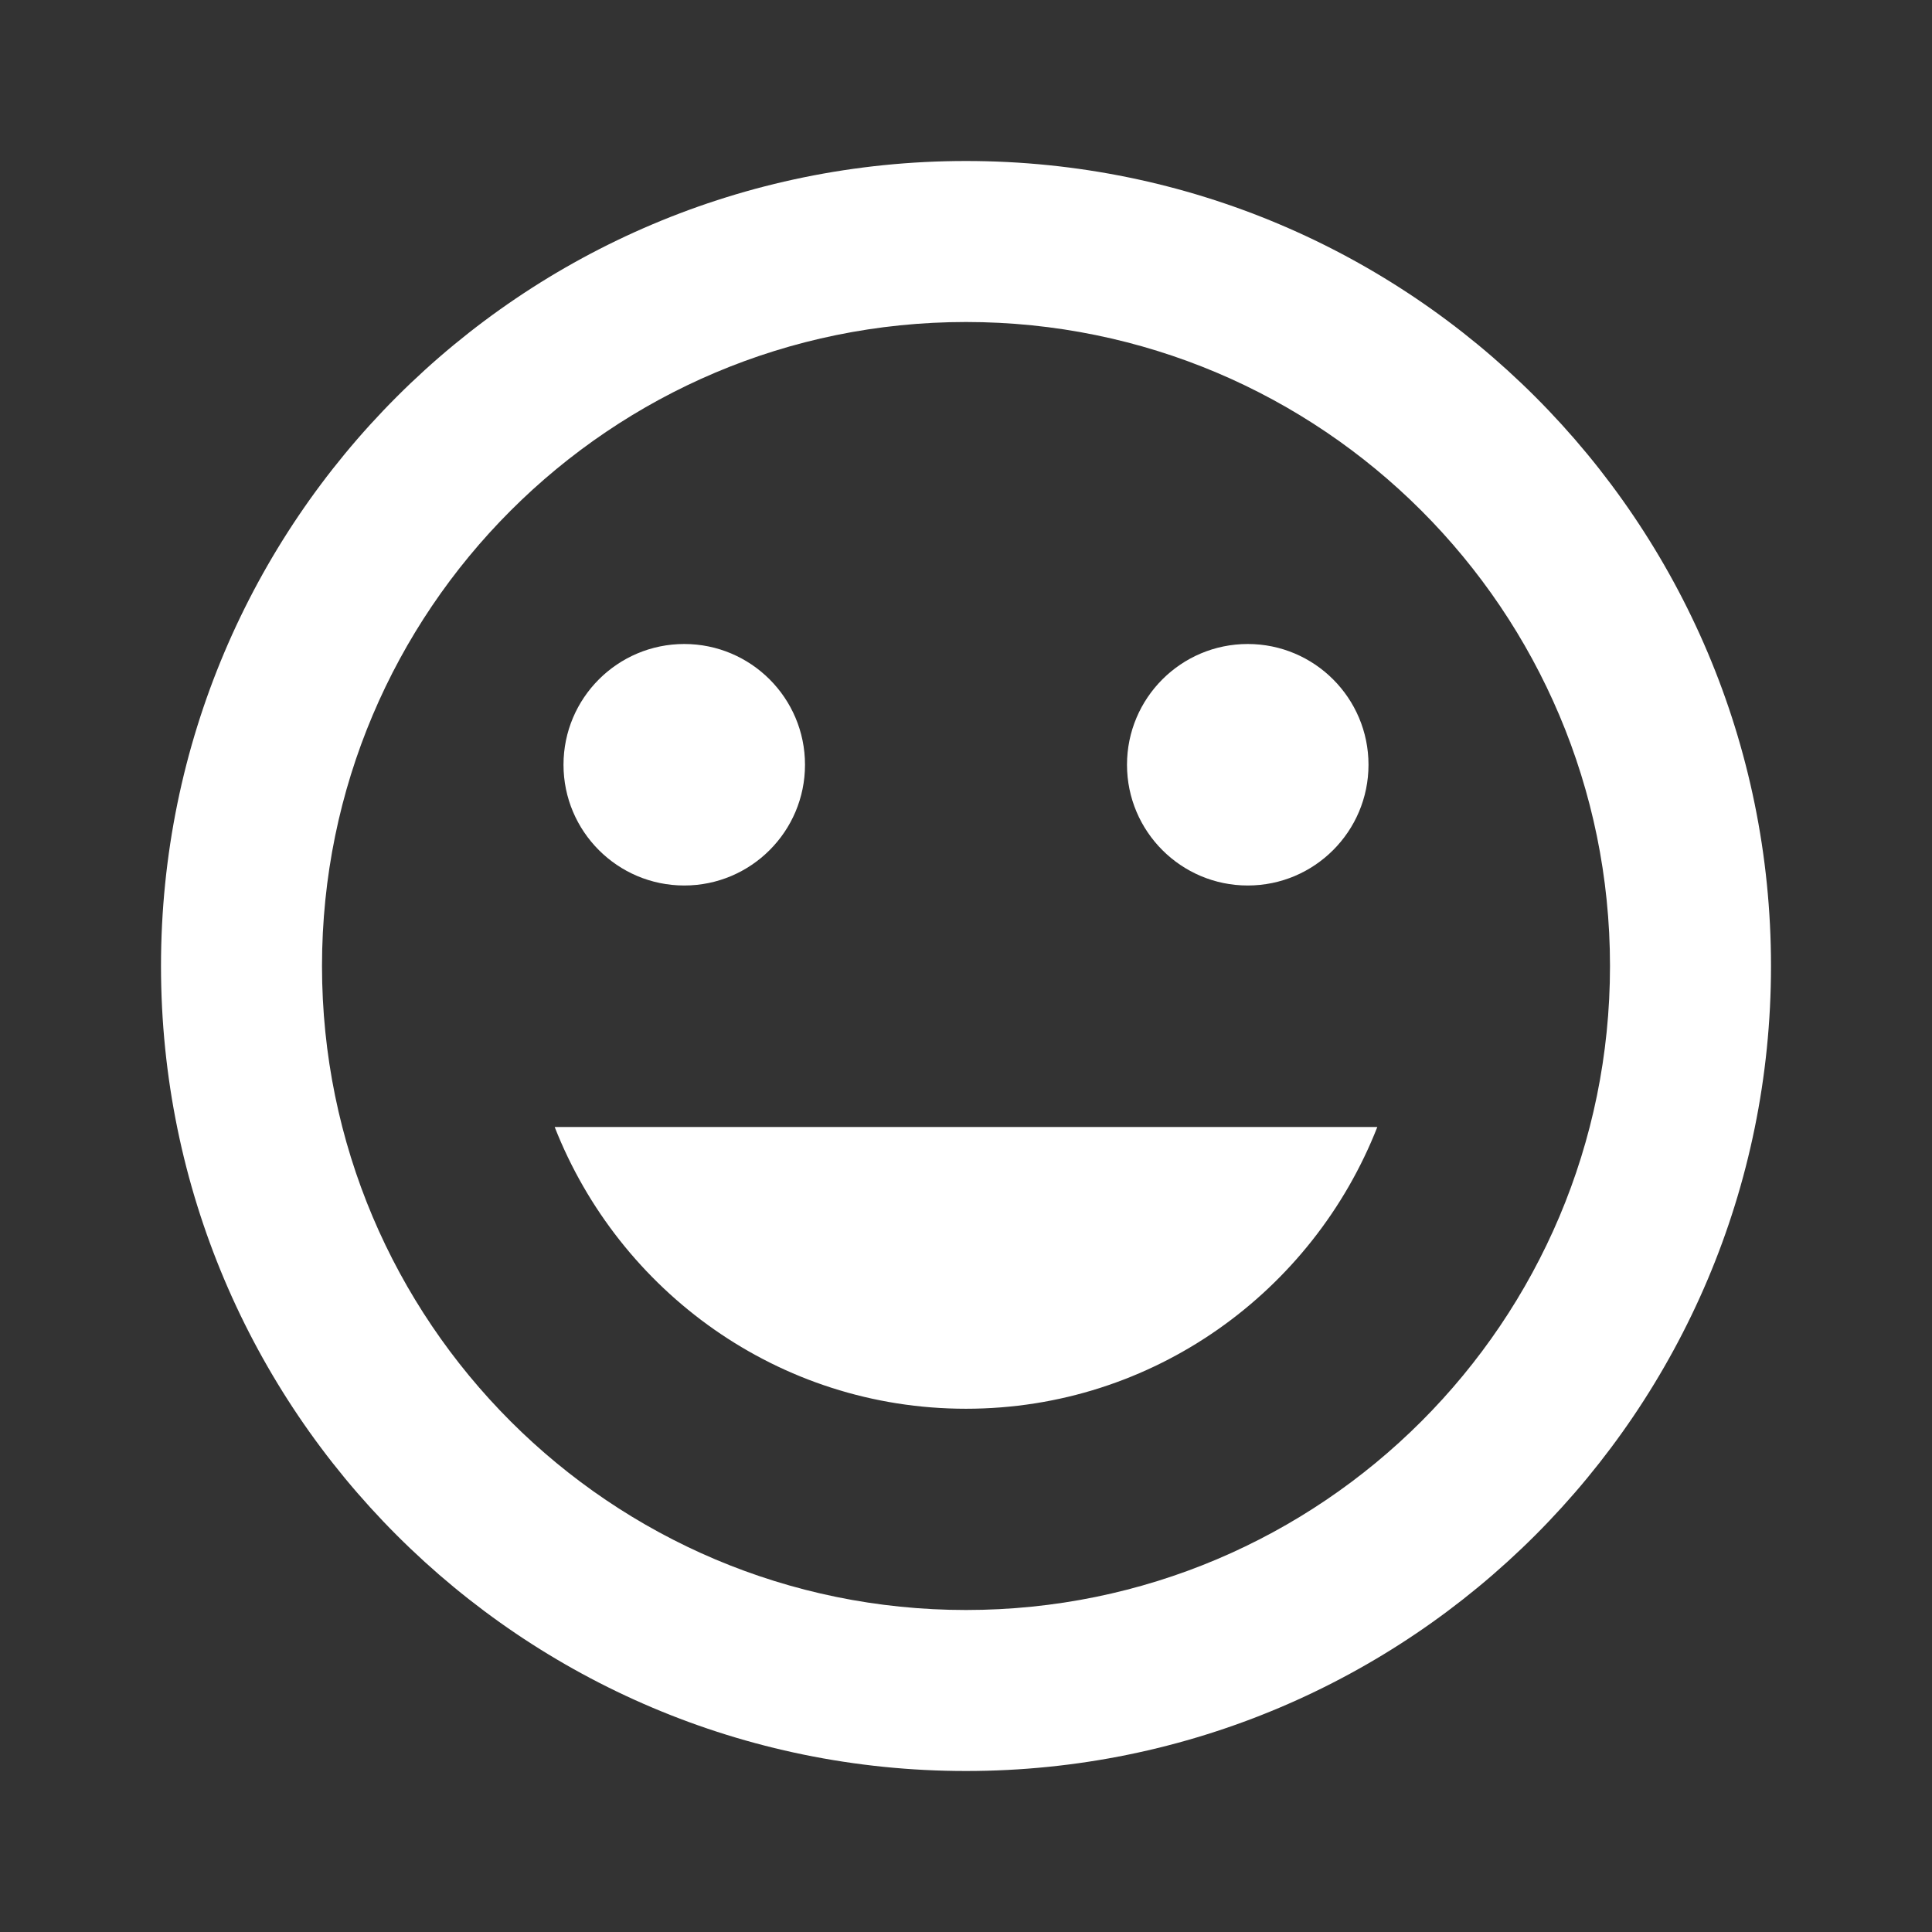 <?xml version="1.0" encoding="UTF-8"?>
<svg xmlns="http://www.w3.org/2000/svg" xmlns:xlink="http://www.w3.org/1999/xlink" width="96pt" height="96pt" viewBox="0 0 96 96" version="1.1">
<rect x="0" y="0" width="96" height="96" fill="#333333" stroke="none"/>
<g id="surface4762777">
<path style=" stroke:none;fill-rule:nonzero;fill:rgb(100%,100%,100%);fill-opacity:1;" d="M 48 8 C 25.906 8 8 25.906 8 48 C 8 70.094 25.906 88 48 88 C 70.094 88 88 70.094 88 48 C 88 25.906 70.094 8 48 8 Z M 48 16 C 65.672 16 80 30.328 80 48 C 80 65.672 65.672 80 48 80 C 30.328 80 16 65.672 16 48 C 16 30.328 30.328 16 48 16 Z M 34 32 C 30.688 32 28 34.688 28 38 C 28 41.312 30.688 44 34 44 C 37.312 44 40 41.312 40 38 C 40 34.688 37.312 32 34 32 Z M 62 32 C 58.688 32 56 34.688 56 38 C 56 41.312 58.688 44 62 44 C 65.312 44 68 41.312 68 38 C 68 34.688 65.312 32 62 32 Z M 27.562 56 C 30.762 64.16 38.68 70 48 70 C 57.32 70 65.238 64.16 68.438 56 Z M 27.562 56 "/>
</g>
</svg>
